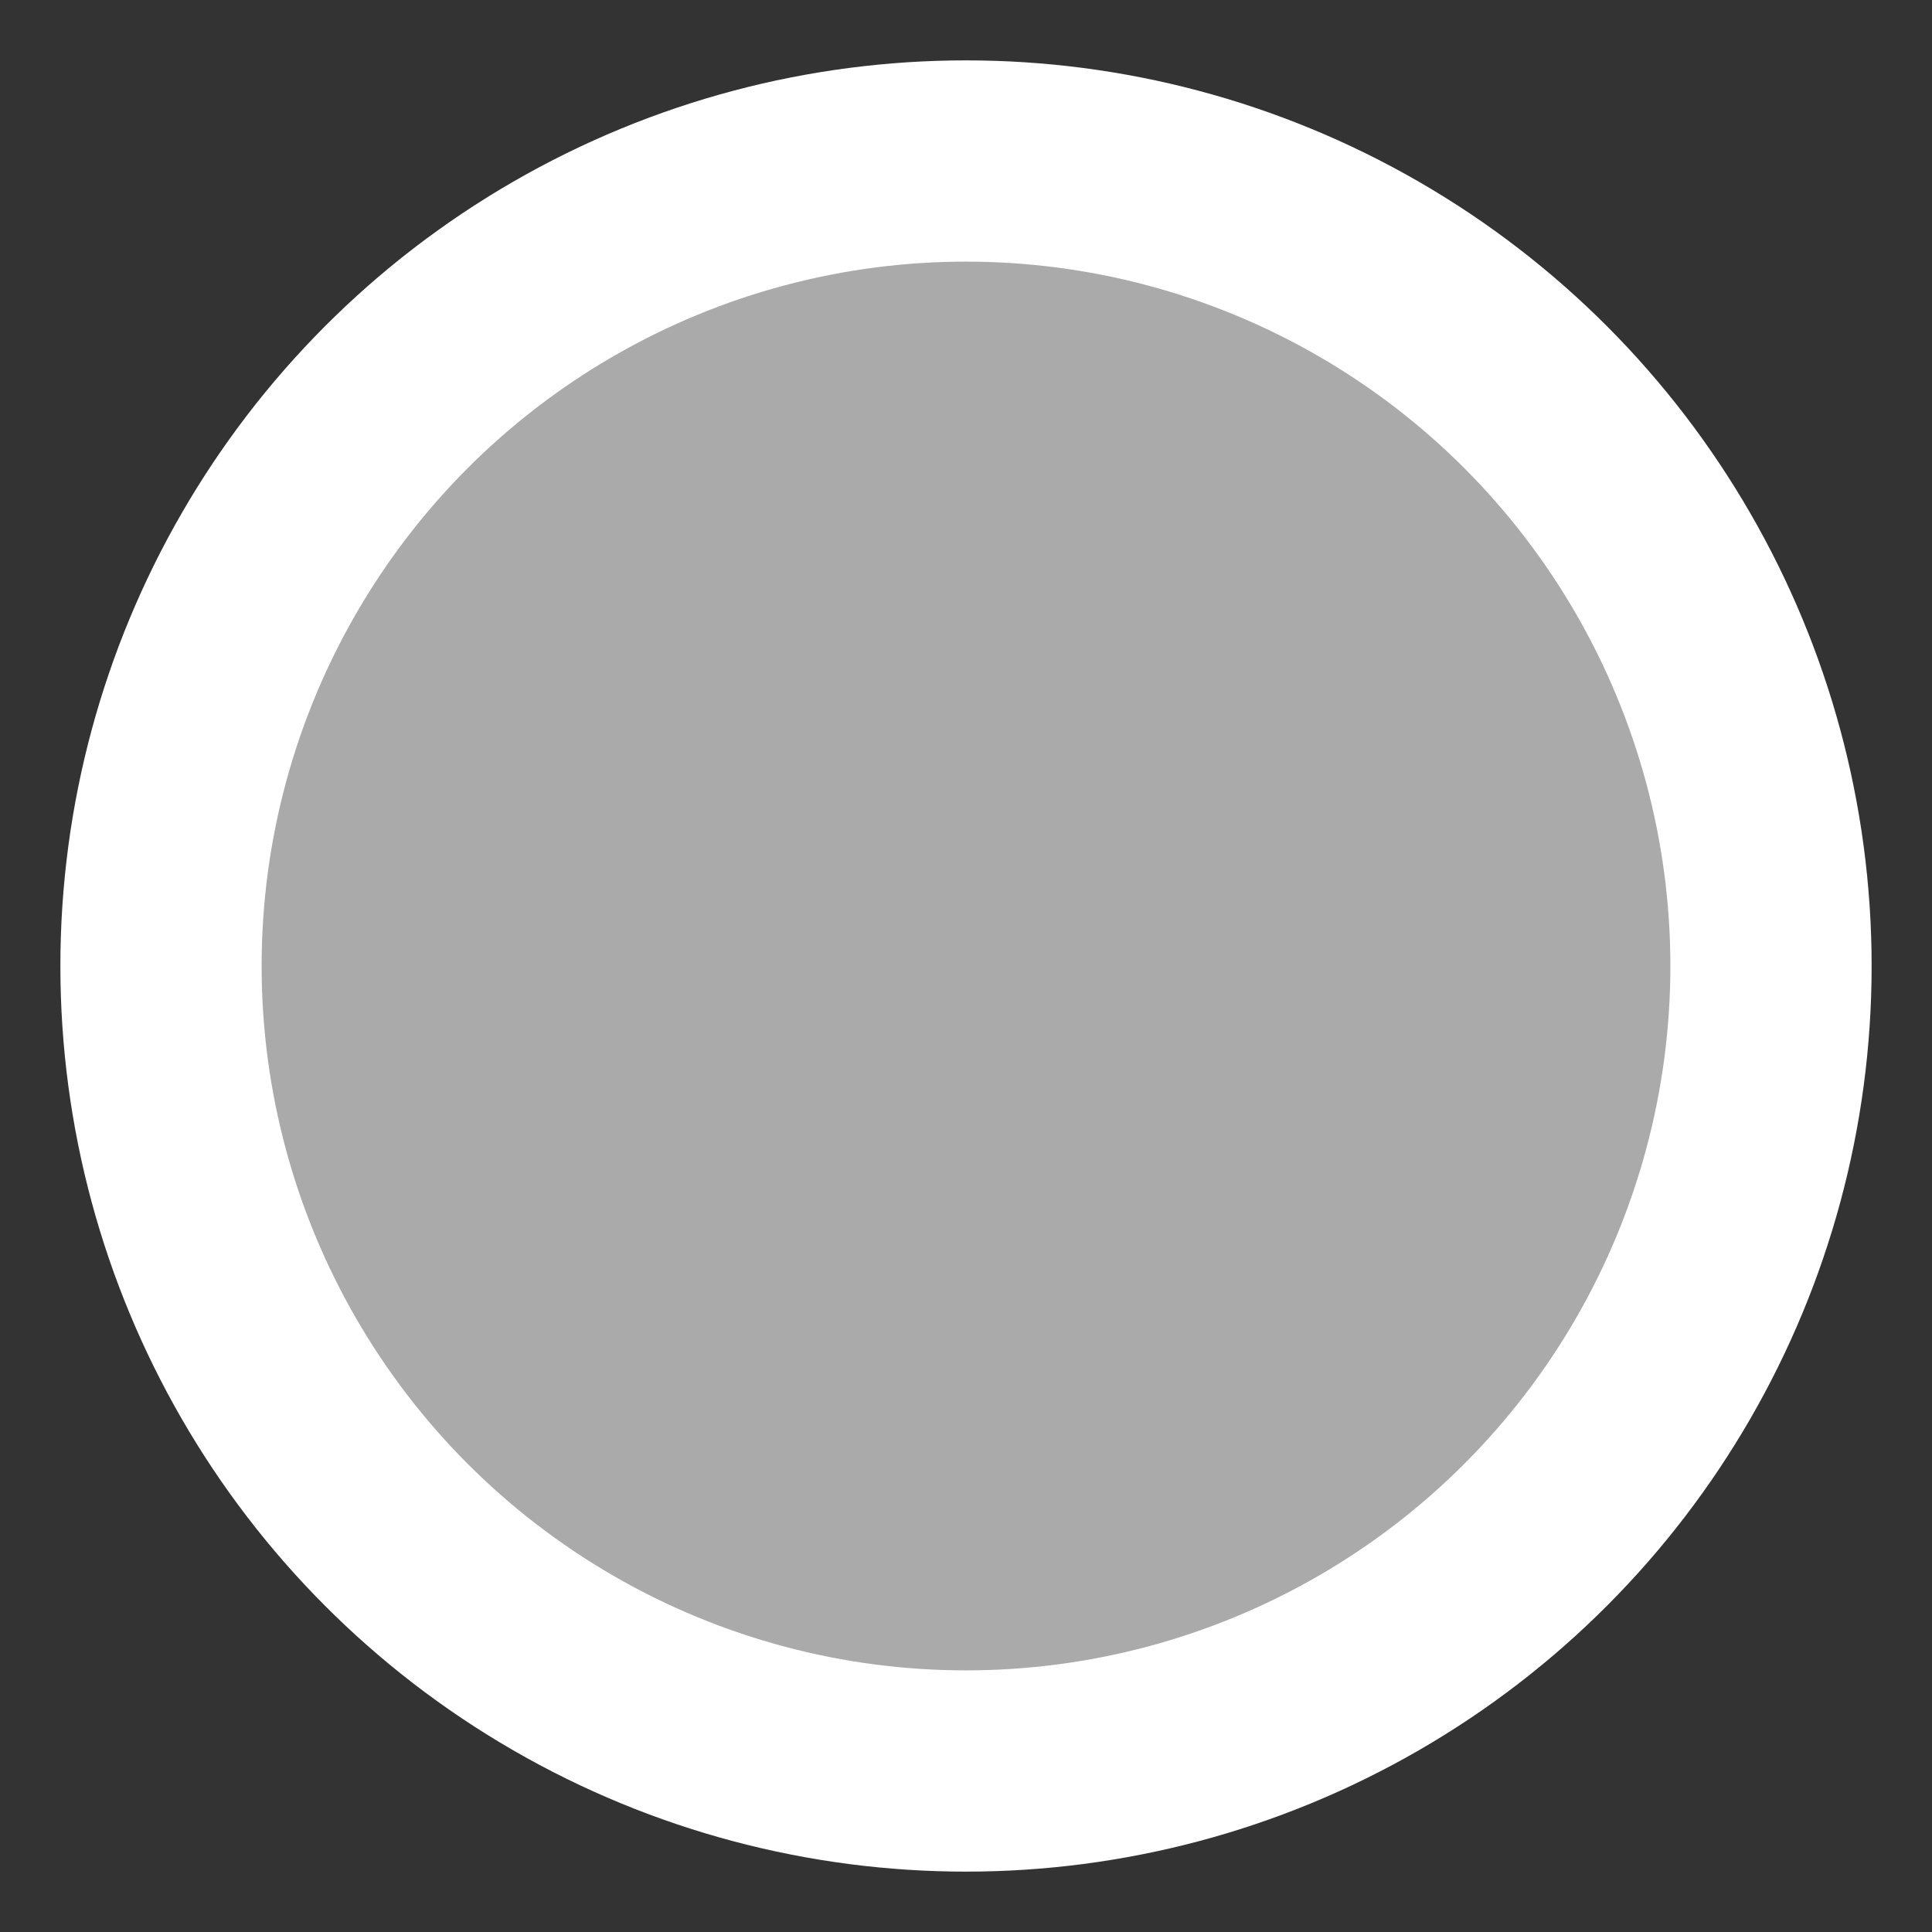 <svg xmlns="http://www.w3.org/2000/svg" width="20" height="20" viewBox="0 0 24 24" fill="#AAAAAA" stroke="white" stroke-width="2.5" stroke-linecap="round" stroke-linejoin="round" class="feather feather-circle"><rect x="0" y="0" width="24" height="24" fill="#333333" stroke="none"/><circle cx="12" cy="12" r="10"></circle></svg>